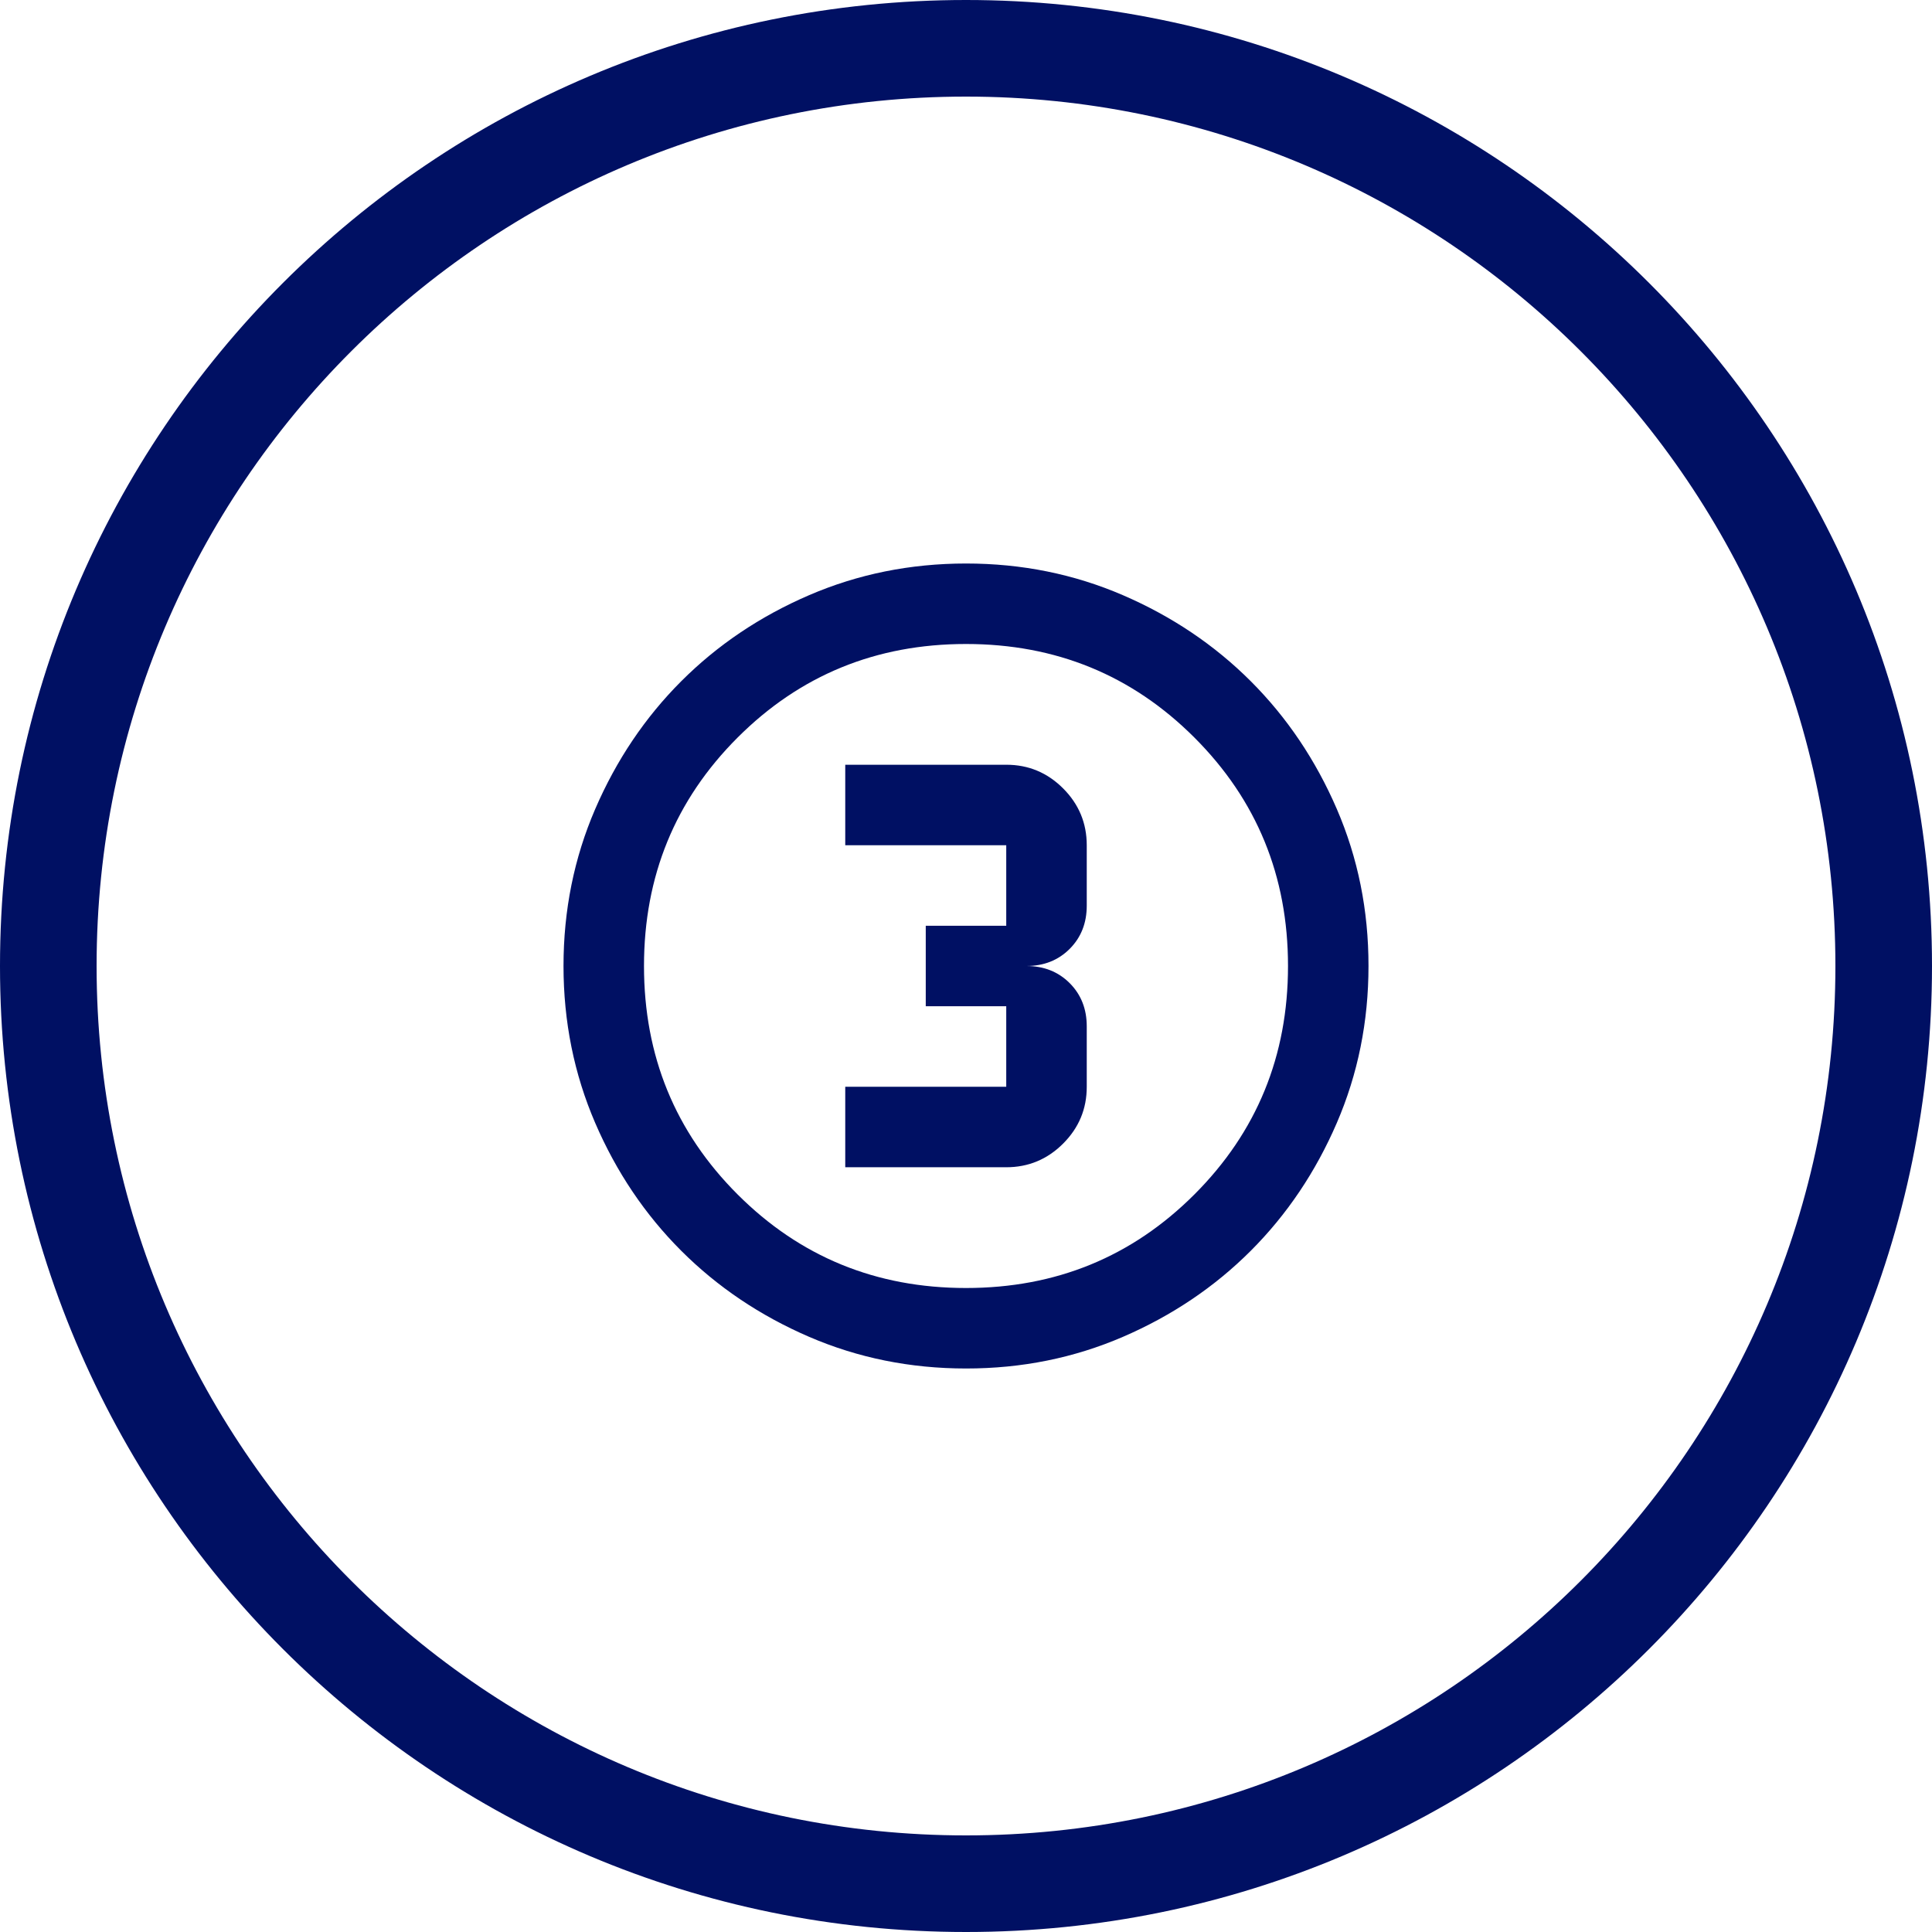 <svg width="100" height="100" viewBox="0 0 100 100" fill="none" xmlns="http://www.w3.org/2000/svg">
<path d="M100 50C100 77.614 77.614 100 50 100C22.386 100 0 77.614 0 50C0 22.386 22.386 0 50 0C77.614 0 100 22.386 100 50ZM5 50C5 74.853 25.147 95 50 95C74.853 95 95 74.853 95 50C95 25.147 74.853 5 50 5C25.147 5 5 25.147 5 50Z" fill="#001063"/>
<path d="M50 70.833C47.118 70.833 44.41 70.286 41.875 69.192C39.34 68.097 37.136 66.613 35.261 64.74C33.386 62.865 31.901 60.66 30.808 58.125C29.715 55.59 29.168 52.882 29.167 50C29.167 47.118 29.714 44.41 30.808 41.875C31.903 39.34 33.387 37.135 35.261 35.26C37.136 33.385 39.34 31.901 41.875 30.808C44.41 29.715 47.118 29.168 50 29.167C52.882 29.167 55.59 29.714 58.125 30.808C60.66 31.903 62.865 33.387 64.74 35.26C66.615 37.135 68.099 39.34 69.194 41.875C70.288 44.41 70.835 47.118 70.833 50C70.833 52.882 70.286 55.59 69.192 58.125C68.097 60.66 66.613 62.865 64.74 64.74C62.865 66.615 60.66 68.099 58.125 69.194C55.59 70.288 52.882 70.835 50 70.833ZM50 66.667C54.653 66.667 58.594 65.052 61.823 61.823C65.052 58.594 66.667 54.653 66.667 50C66.667 45.347 65.052 41.406 61.823 38.177C58.594 34.948 54.653 33.333 50 33.333C45.347 33.333 41.406 34.948 38.177 38.177C34.948 41.406 33.333 45.347 33.333 50C33.333 54.653 34.948 58.594 38.177 61.823C41.406 65.052 45.347 66.667 50 66.667ZM43.75 60.417H52.083C53.229 60.417 54.211 60.008 55.027 59.192C55.844 58.375 56.252 57.394 56.25 56.25V53.125C56.25 52.222 55.955 51.476 55.365 50.885C54.774 50.295 54.028 50 53.125 50C54.028 50 54.774 49.705 55.365 49.115C55.955 48.524 56.25 47.778 56.25 46.875V43.75C56.25 42.604 55.842 41.623 55.025 40.806C54.208 39.99 53.228 39.582 52.083 39.583H43.75V43.75H52.083V47.917H47.917V52.083H52.083V56.25H43.75V60.417Z" fill="#001063"/>
</svg>
